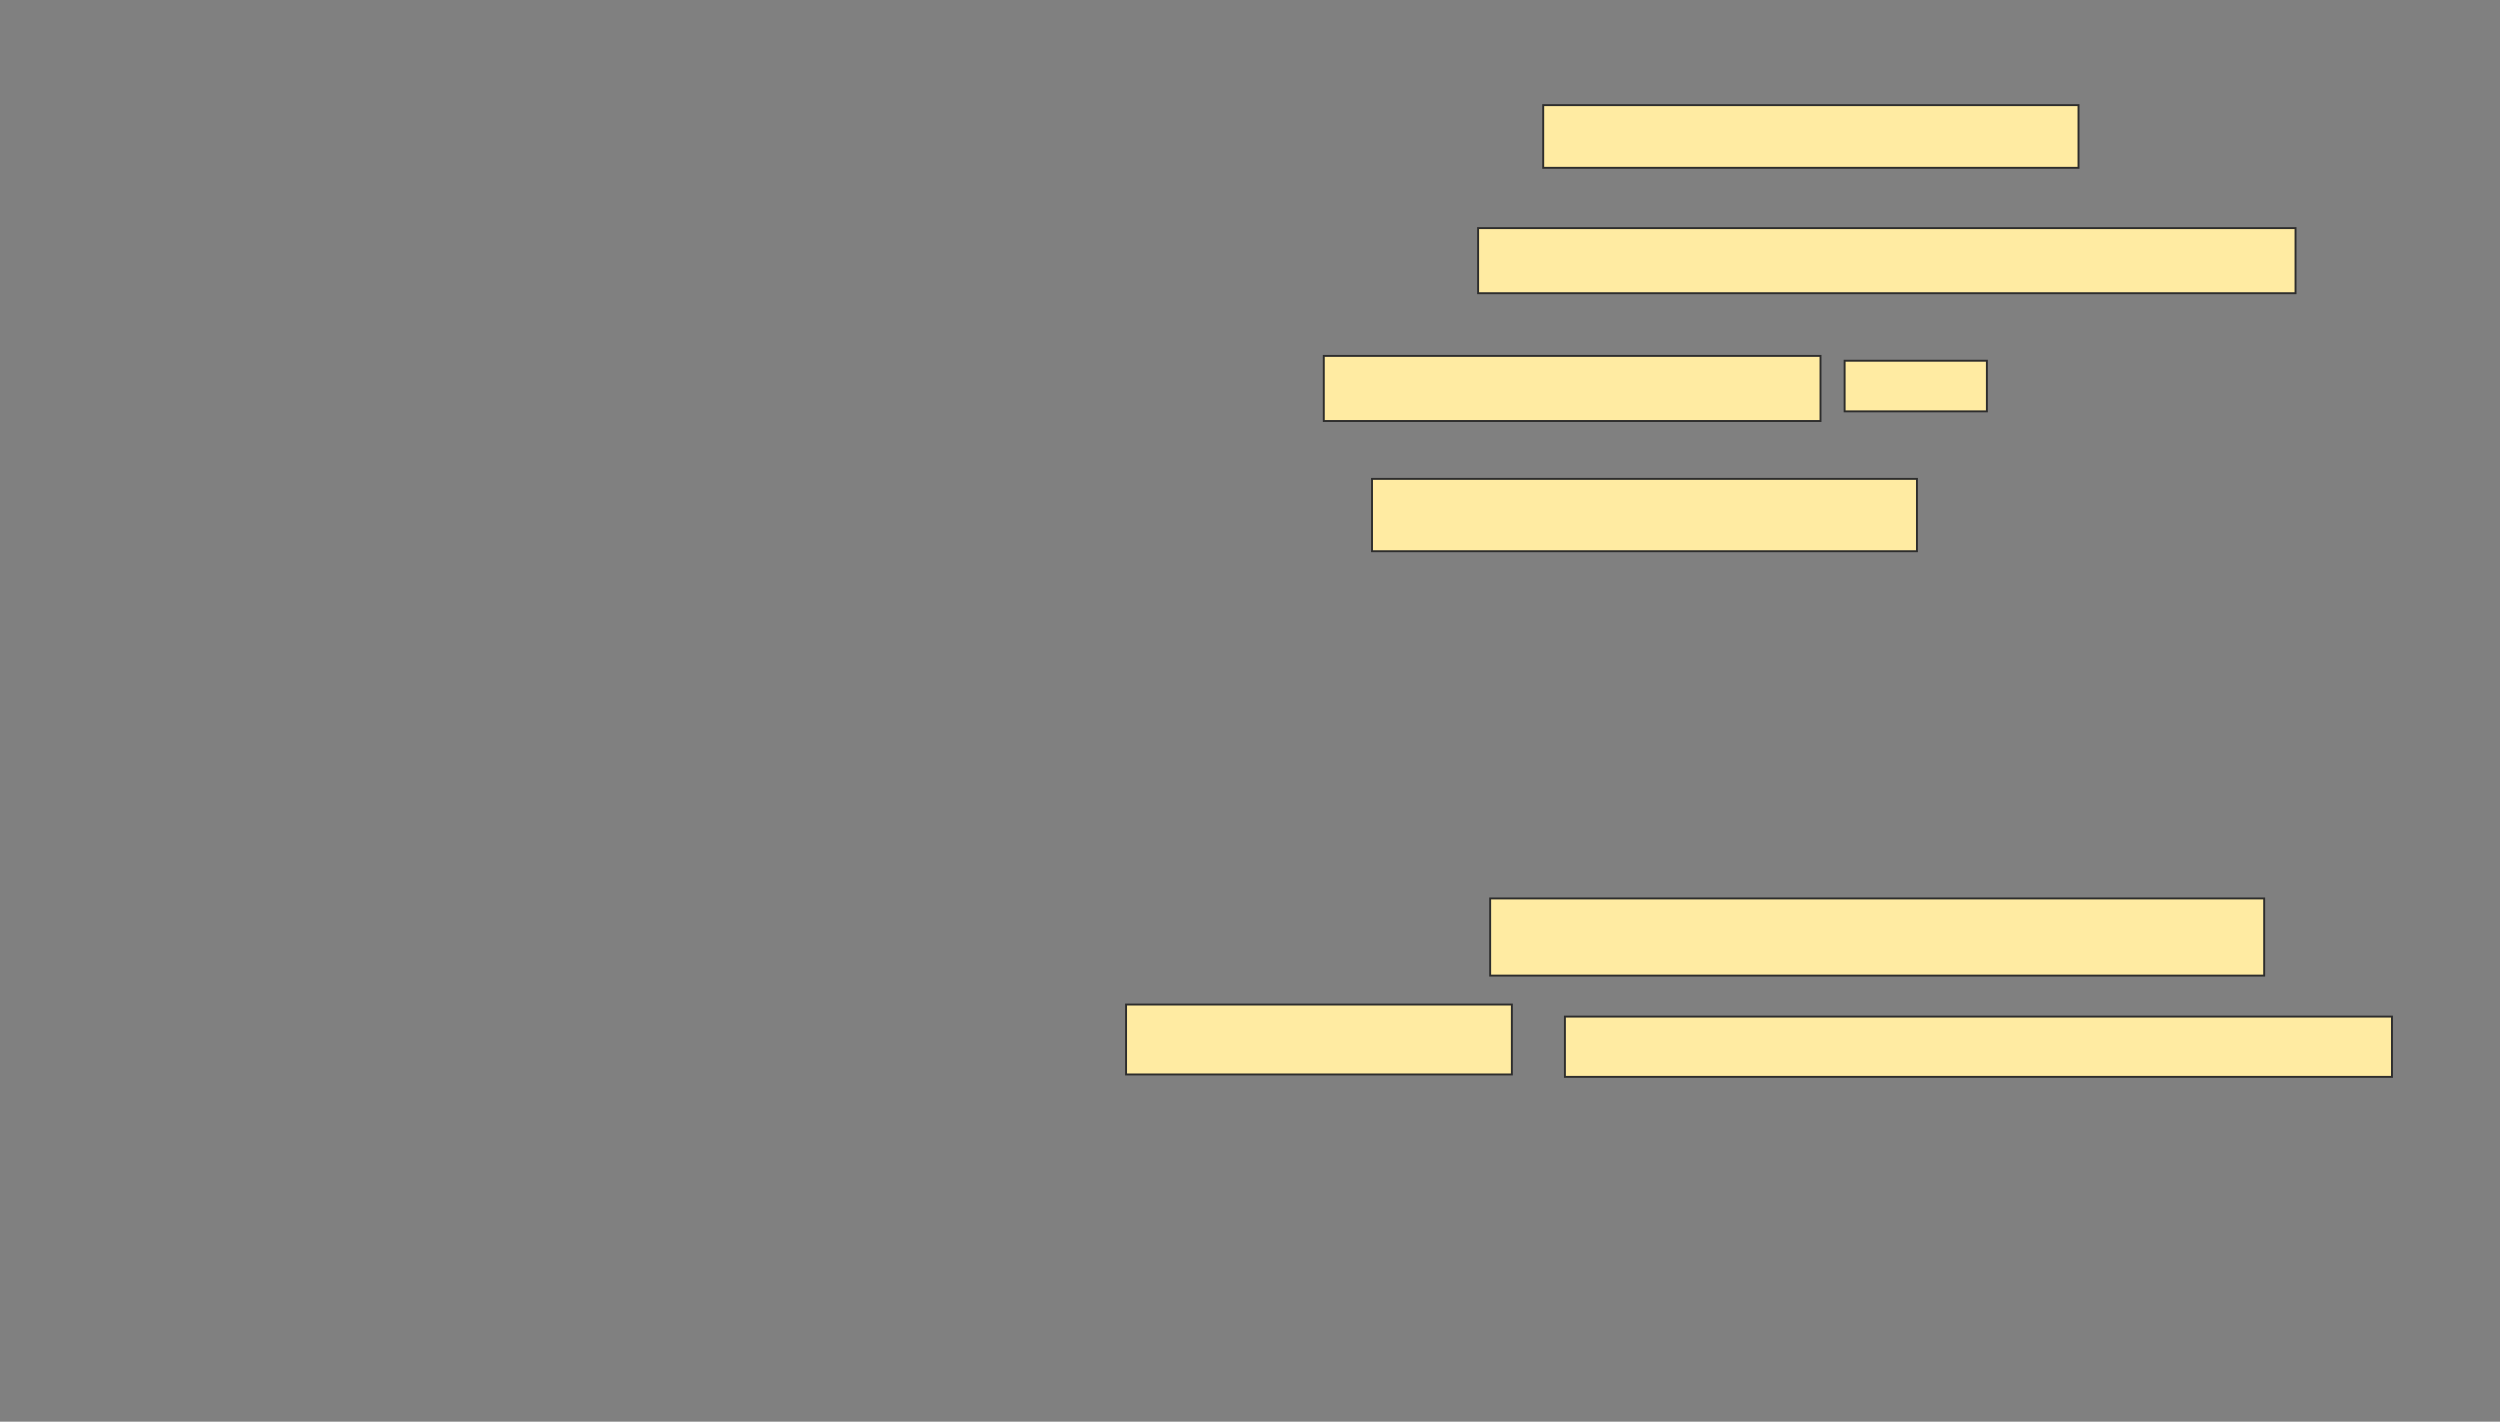 <svg xmlns="http://www.w3.org/2000/svg" width="1296" height="737">
 <rect width="100%" height="100%" fill="#808080" stroke="none"/>
 <!-- Created with Image Occlusion Enhanced -->
 <g>
  <title>Labels</title>
 </g>
 <g>
  <title>Masks</title>
  <g id="738fa1e77f7e4ebfb6a78d6e6cbded7f-ao-1">
   <rect height="32.5" width="277.5" y="54.5" x="800" stroke="#2D2D2D" fill="#FFEBA2"/>
   <rect height="33.75" width="423.75" y="118.25" x="766.25" stroke="#2D2D2D" fill="#FFEBA2"/>
   <rect height="33.75" width="257.5" y="184.5" x="686.25" stroke="#2D2D2D" fill="#FFEBA2"/>
   <rect height="26.25" width="73.75" y="187" x="956.25" stroke="#2D2D2D" fill="#FFEBA2"/>
   <rect height="37.5" width="282.5" y="248.25" x="711.25" stroke="#2D2D2D" fill="#FFEBA2"/>
   <rect height="40" width="401.25" y="465.75" x="772.5" stroke="#2D2D2D" fill="#FFEBA2"/>
   <rect height="36.25" width="200" y="520.75" x="583.75" stroke="#2D2D2D" fill="#FFEBA2"/>
   <rect height="31.25" width="428.75" y="527" x="811.25" stroke="#2D2D2D" fill="#FFEBA2"/>
  </g>
 </g>
</svg>